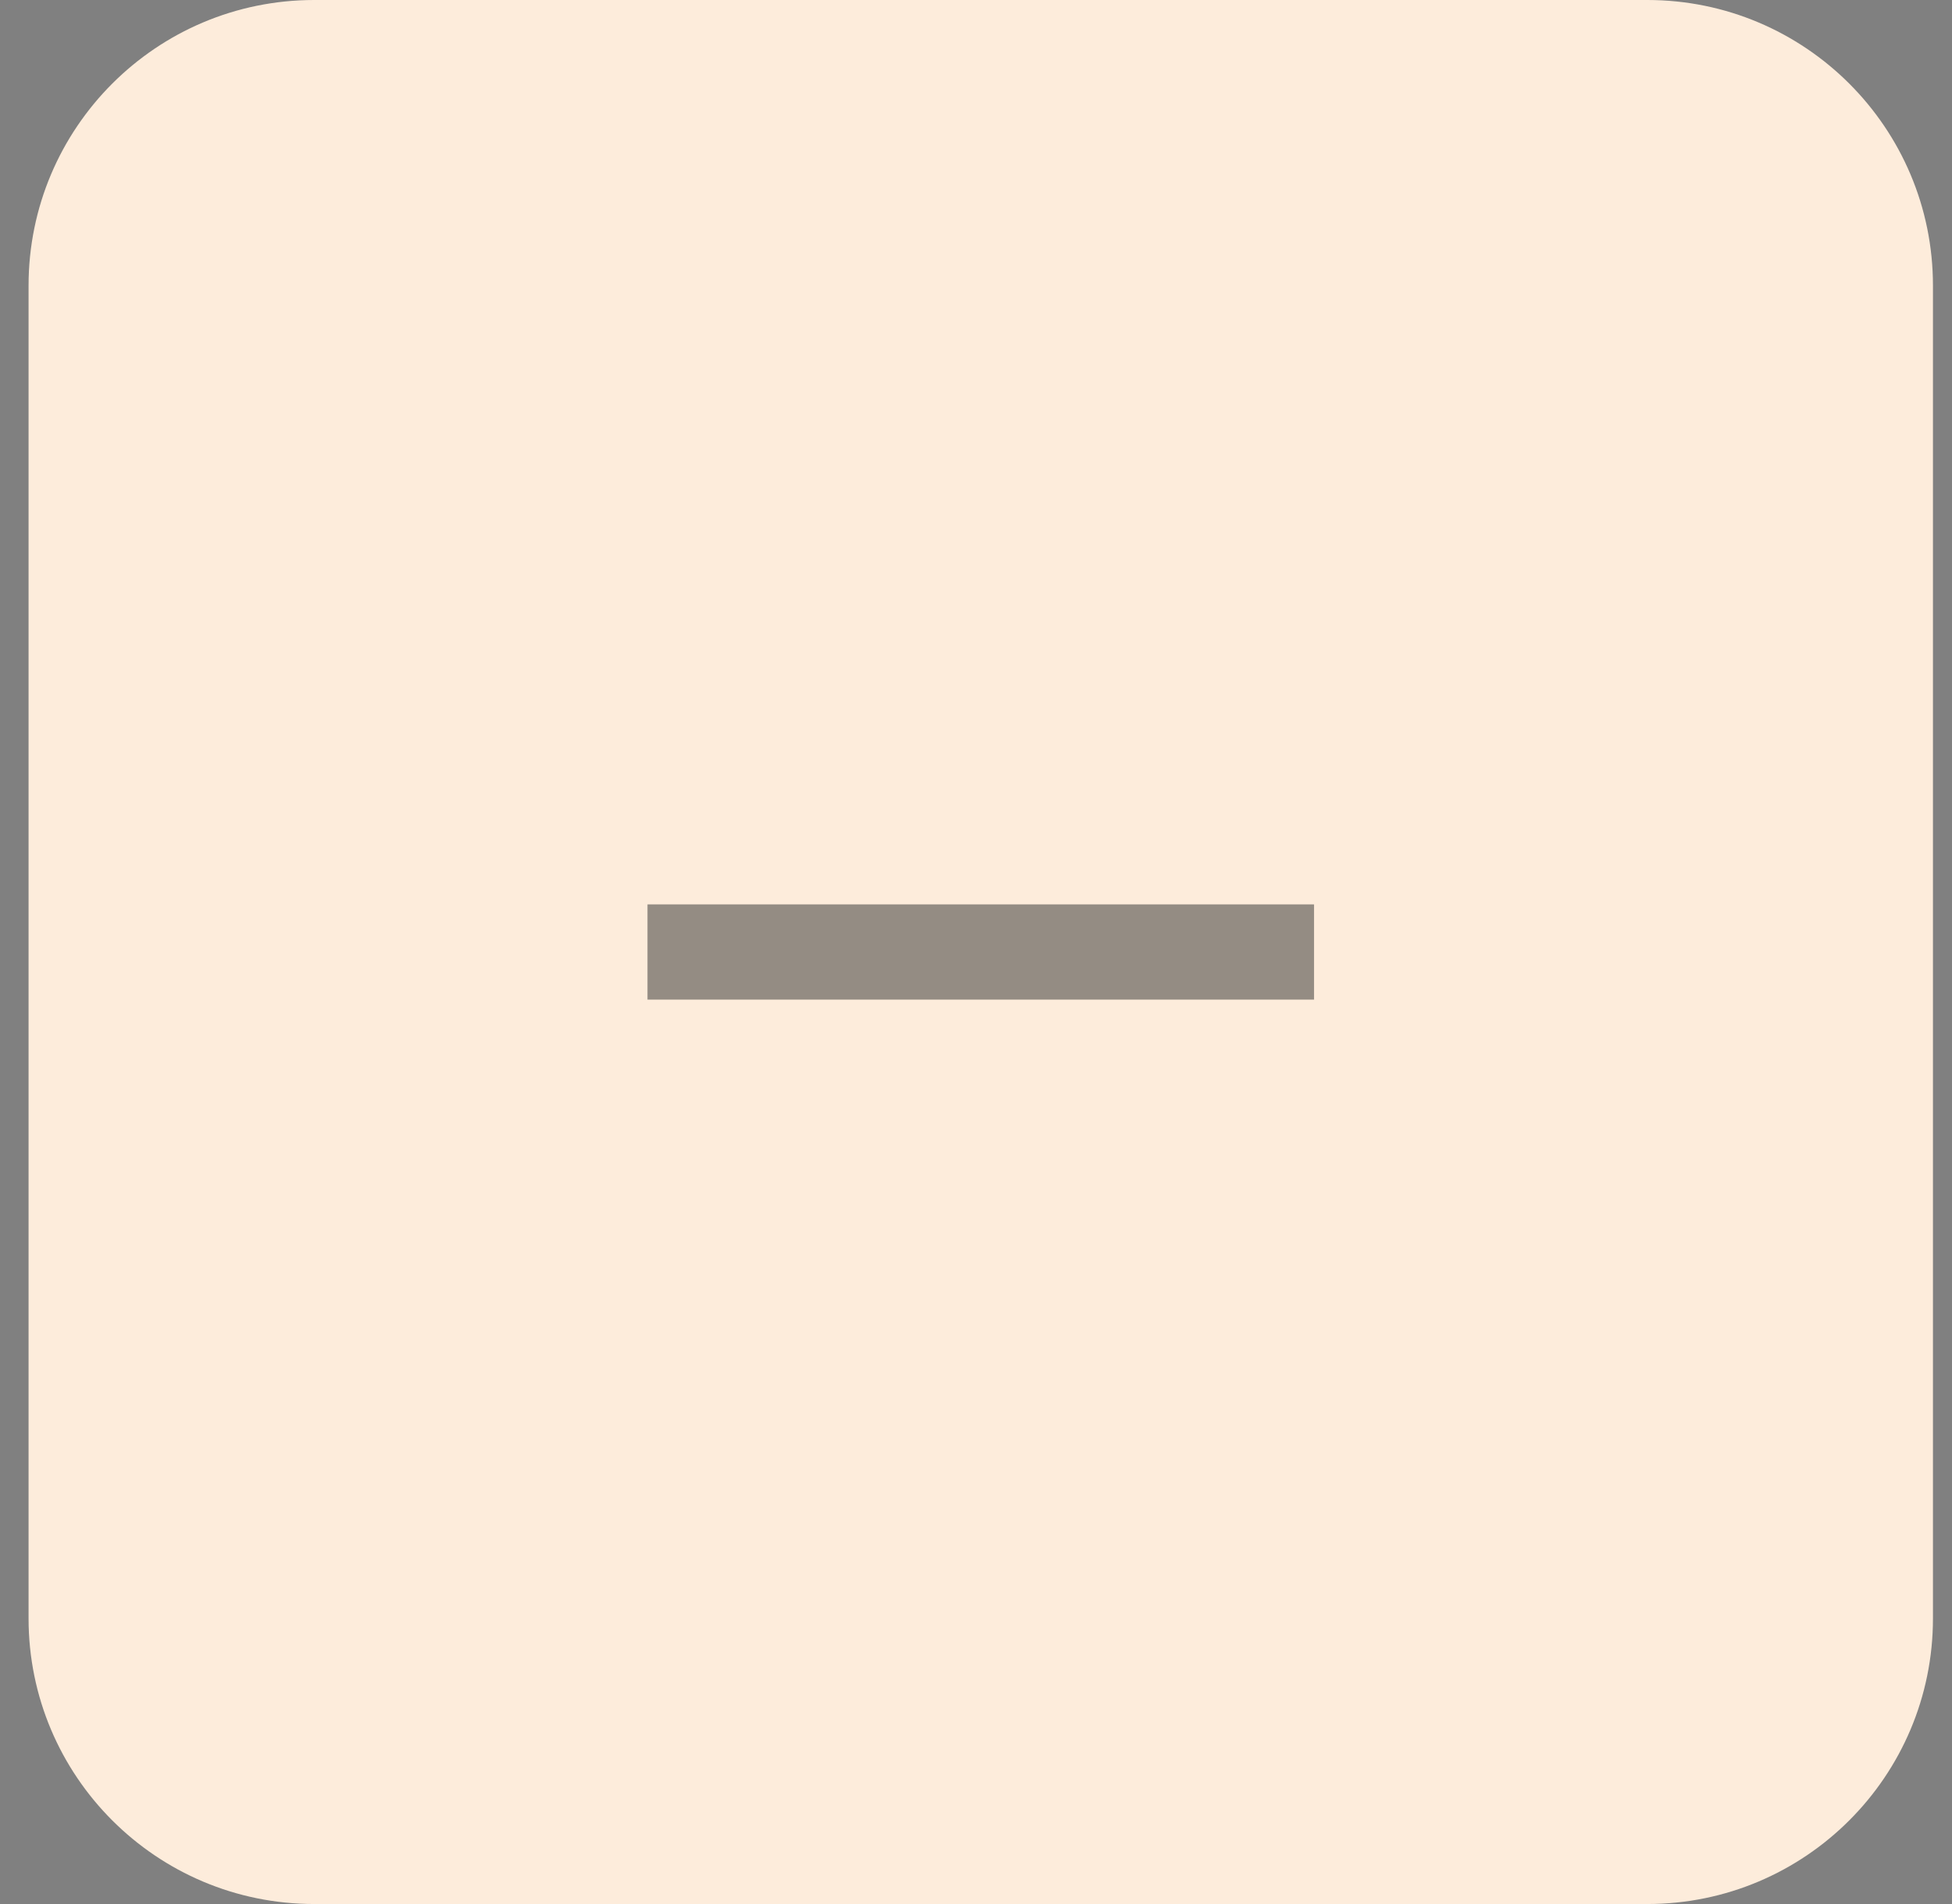 <svg width="41" height="40" viewBox="0 0 41 40" fill="none" xmlns="http://www.w3.org/2000/svg">
<rect x="0" y="0" width="41" height="40" fill="#808080" stroke="none"/>
<path d="M0.6 6C0.6 2.686 3.286 0 6.6 0H34.6C37.914 0 40.6 2.686 40.6 6V34C40.6 37.314 37.914 40 34.6 40H6.6C3.286 40 0.6 37.314 0.6 34V6Z" fill="#FDECDB"/>
<path d="M27.6 21H13.6V19H27.6V21Z" fill="#2D2D2D" fill-opacity="0.5"/>
</svg>
